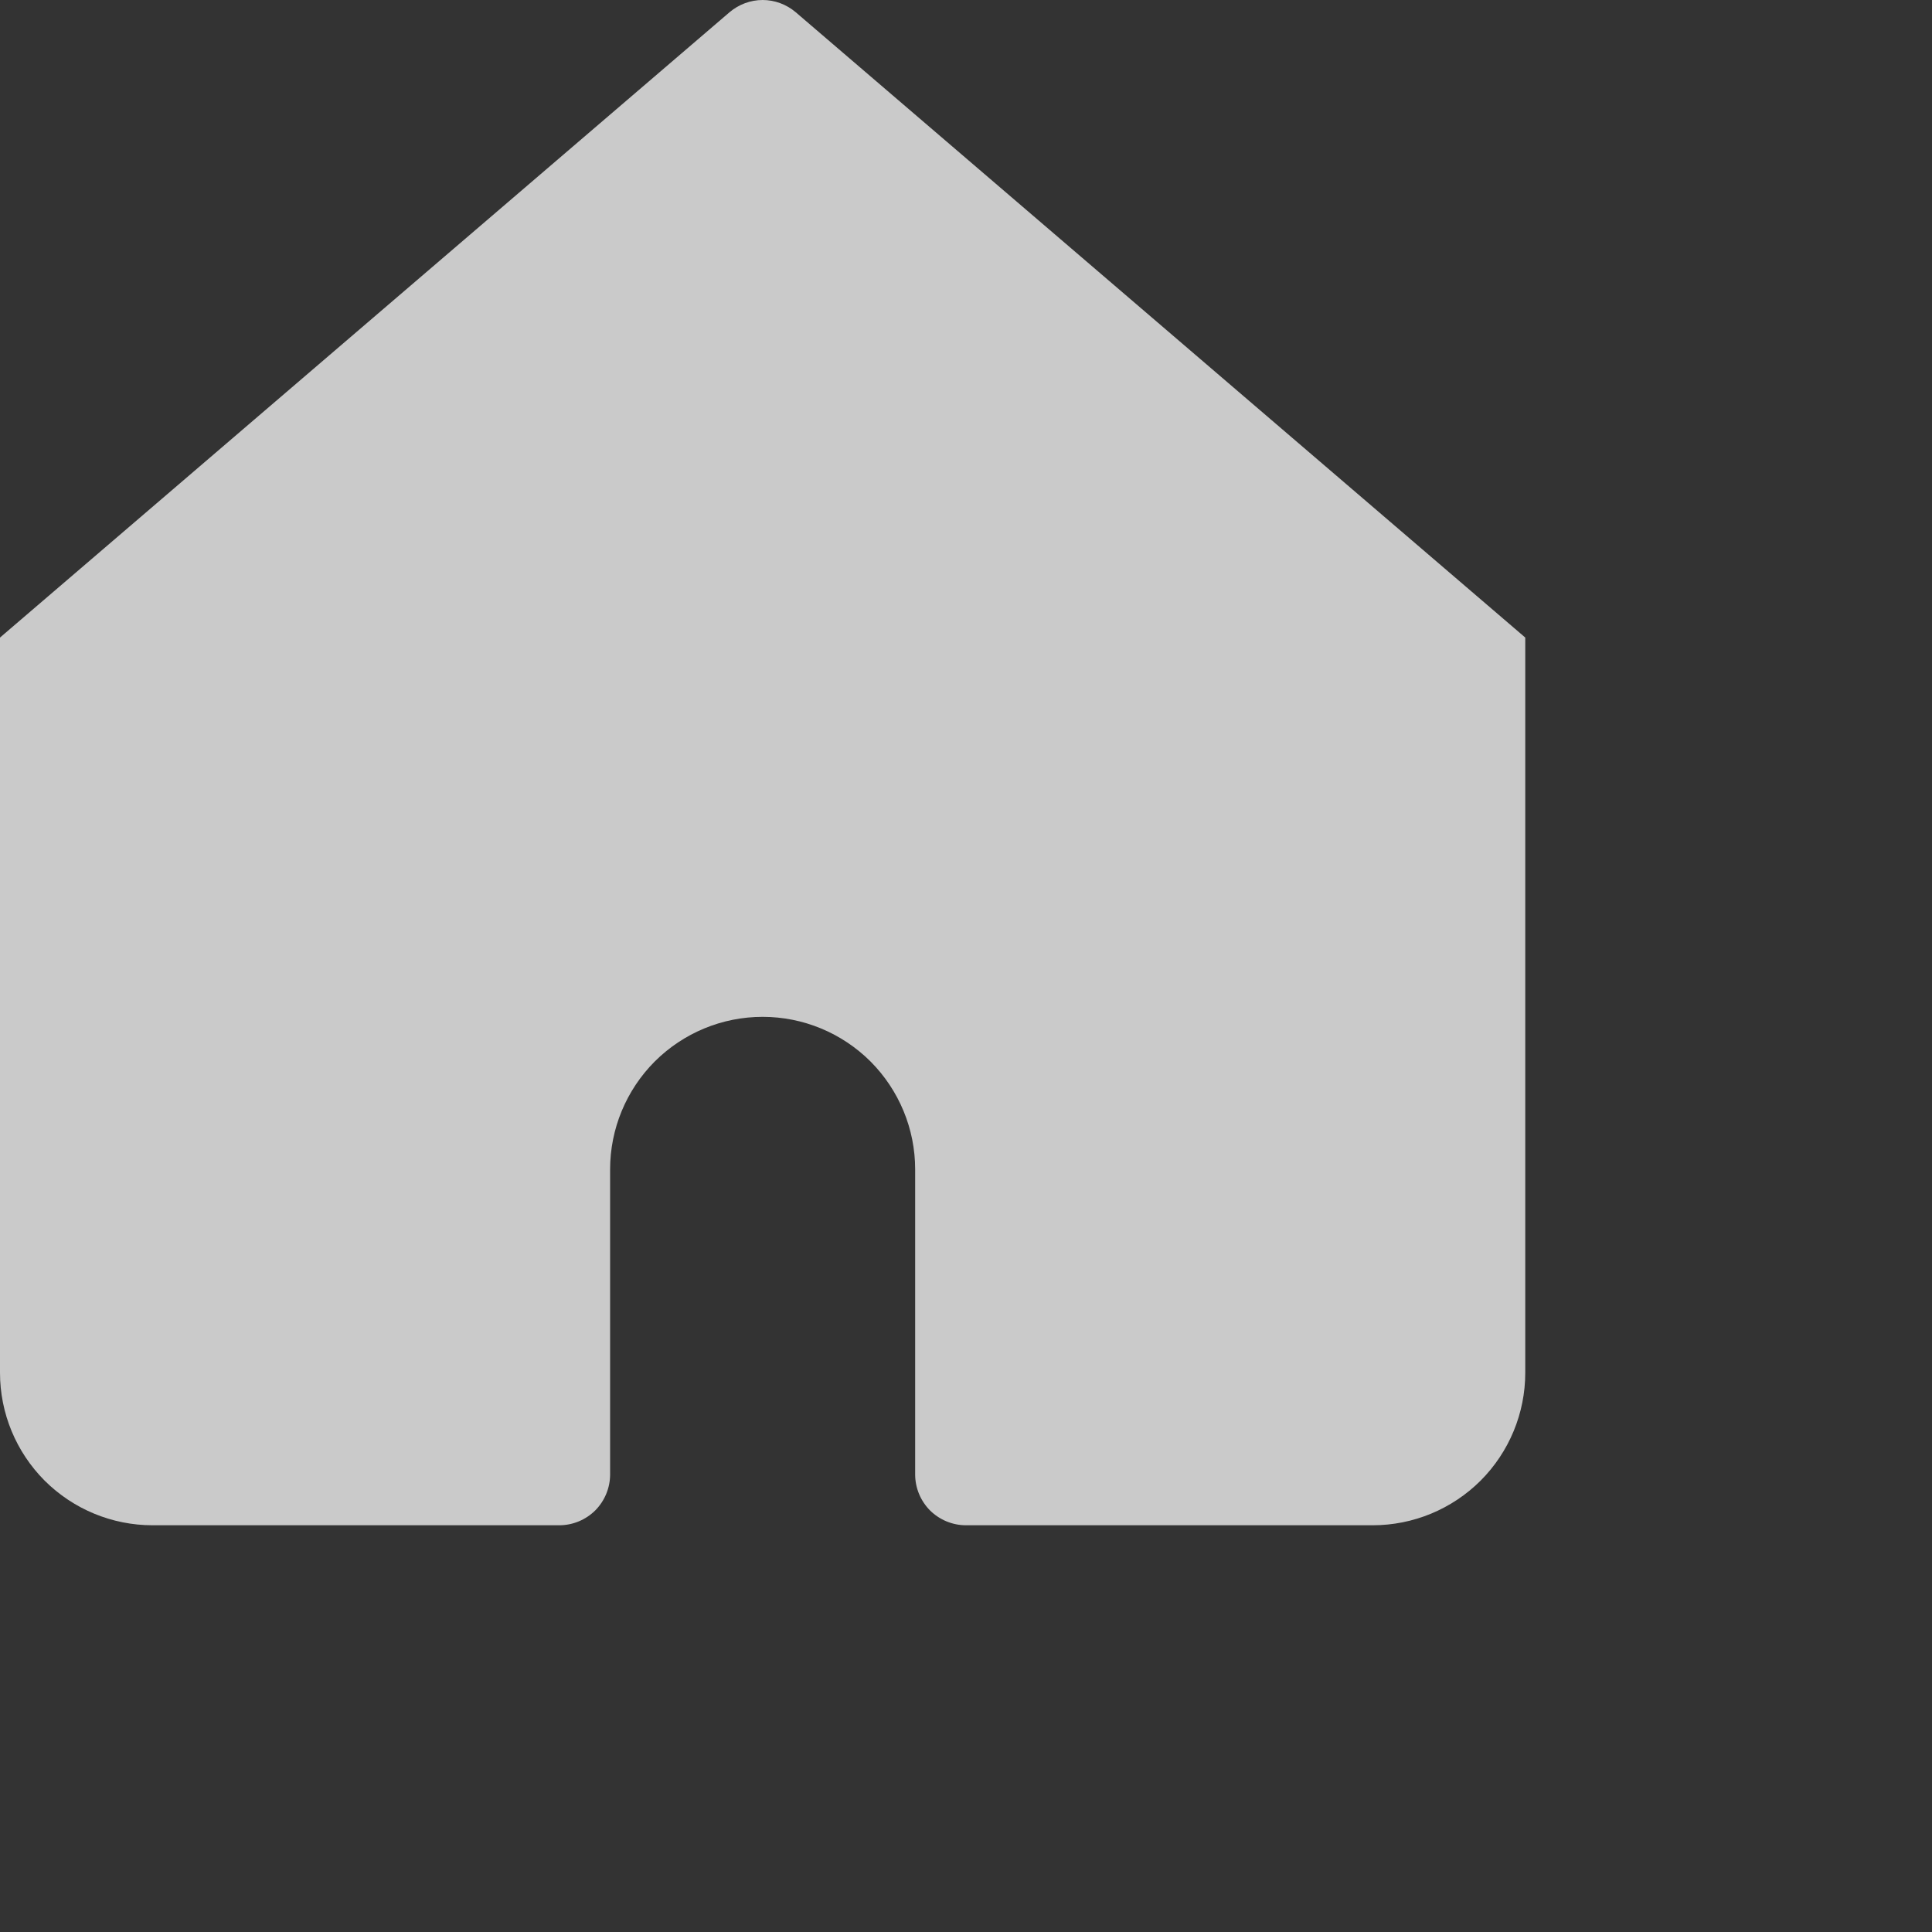 <!-- <svg xmlns="http://www.w3.org/2000/svg" width="24" height="24" viewBox="0 0 24 24" fill="none">
  <path opacity="0.4" d="M20.83 8.01L14.28 2.77C13 1.75 11 1.74 9.72996 2.76L3.17996 8.01C2.23996 8.76 1.66996 10.26 1.86996 11.44L3.12996 18.98C3.41996 20.67 4.98996 22 6.69996 22H17.3C18.99 22 20.59 20.64 20.88 18.97L22.14 11.43C22.32 10.26 21.75 8.76 20.83 8.01ZM12.75 18C12.75 18.41 12.41 18.75 12 18.75C11.59 18.75 11.25 18.41 11.25 18V15C11.25 14.59 11.59 14.25 12 14.25C12.41 14.25 12.75 14.59 12.75 15V18Z" fill="white"/>
</svg> -->

<svg width="24" height="24" viewBox="0 0 19 19" fill="none" xmlns="http://www.w3.org/2000/svg">
<rect x="0" y="0" width="19" height="19" fill="#333333" stroke="none"/>
<g clip-path="url(#clip0_6_17)">
<path d="M7.825 0.12C7.734 0.043 7.619 0 7.5 0C7.381 0 7.266 0.043 7.175 0.12L0 6.27V13.5C0 13.898 0.158 14.279 0.439 14.561C0.721 14.842 1.102 15 1.5 15H5.5C5.633 15 5.76 14.947 5.854 14.854C5.947 14.76 6 14.633 6 14.5V11.5C6 11.102 6.158 10.721 6.439 10.439C6.721 10.158 7.102 10 7.5 10C7.898 10 8.279 10.158 8.561 10.439C8.842 10.721 9 11.102 9 11.5V14.5C9 14.633 9.053 14.76 9.146 14.854C9.24 14.947 9.367 15 9.5 15H13.5C13.898 15 14.279 14.842 14.561 14.561C14.842 14.279 15 13.898 15 13.5V6.27L7.825 0.12Z" fill="white" fill-opacity="0.74"/>
</g>
<defs>
<clipPath id="clip0_6_17">
<rect width="15" height="15" fill="white"/>
</clipPath>
</defs>
</svg>